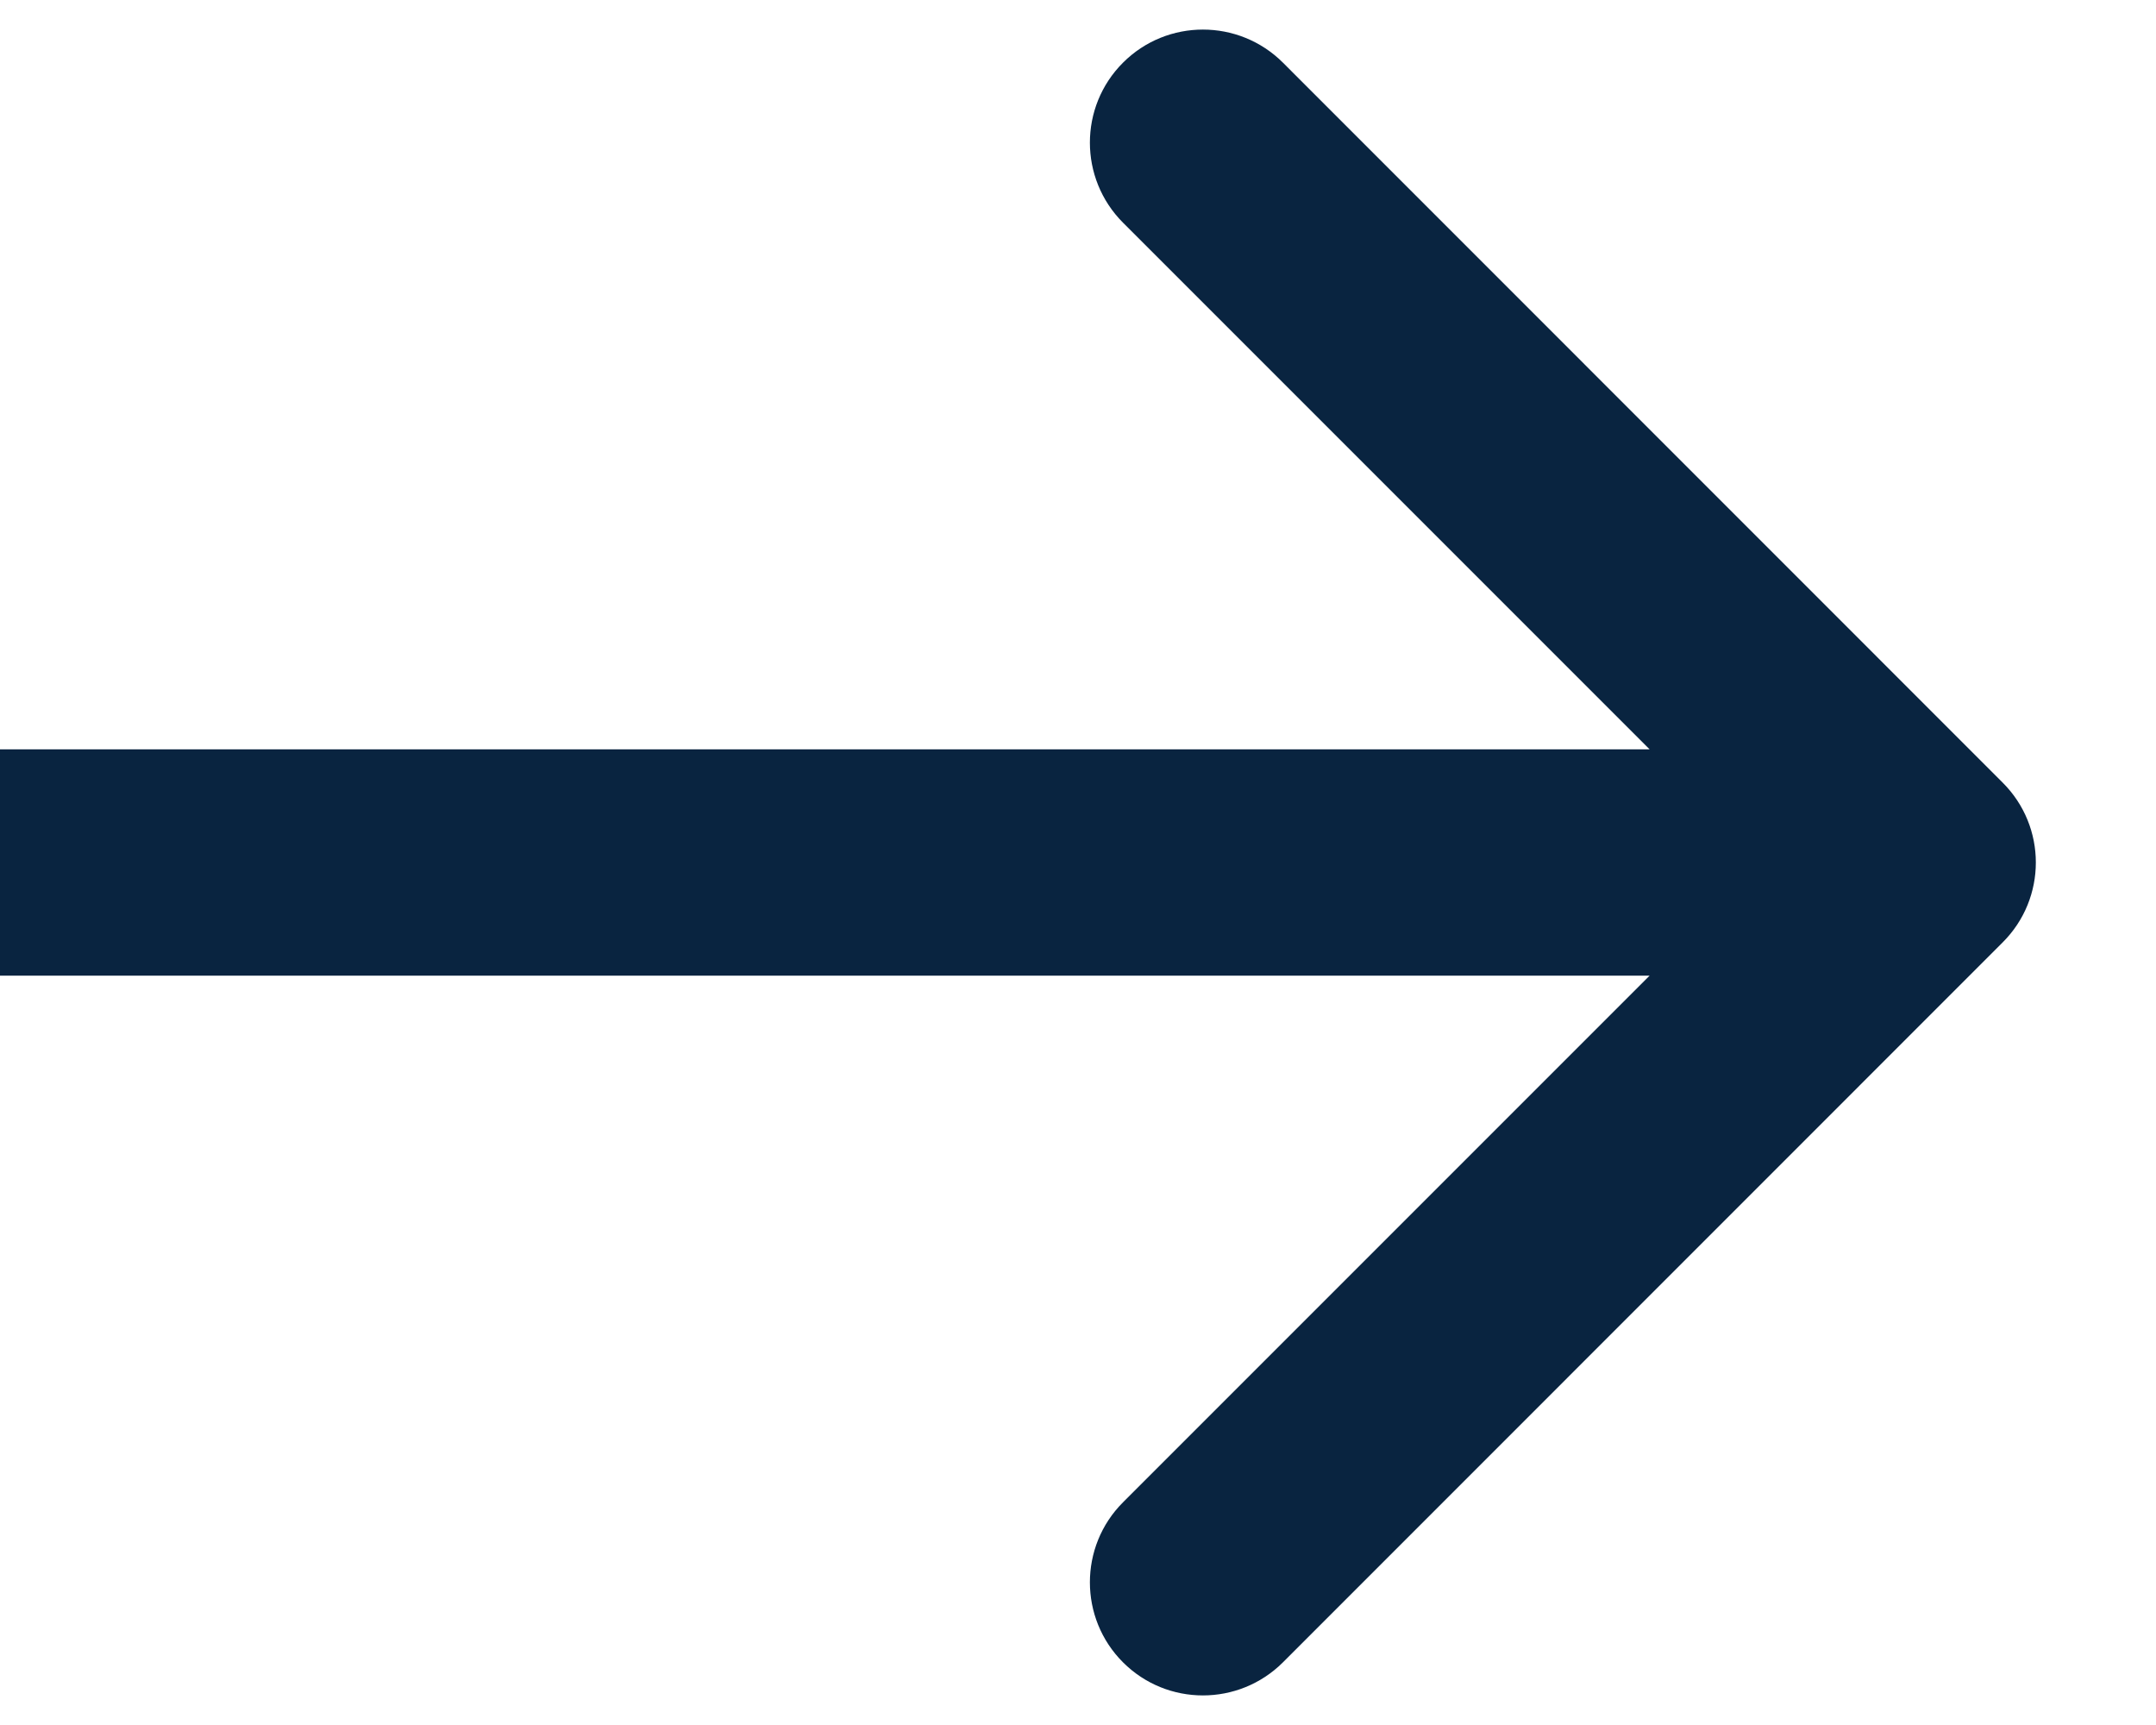 <svg width="15" height="12" viewBox="0 0 15 12" fill="none" xmlns="http://www.w3.org/2000/svg">
<path d="M13.933 6.556C14.241 6.249 14.241 5.751 13.933 5.444L8.926 0.436C8.618 0.129 8.12 0.129 7.813 0.436C7.506 0.743 7.506 1.241 7.813 1.549L12.264 6L7.813 10.451C7.506 10.758 7.506 11.257 7.813 11.564C8.12 11.871 8.618 11.871 8.926 11.564L13.933 6.556ZM0 6.787H13.377V5.213H0V6.787Z" fill="#092440"/>
</svg>
